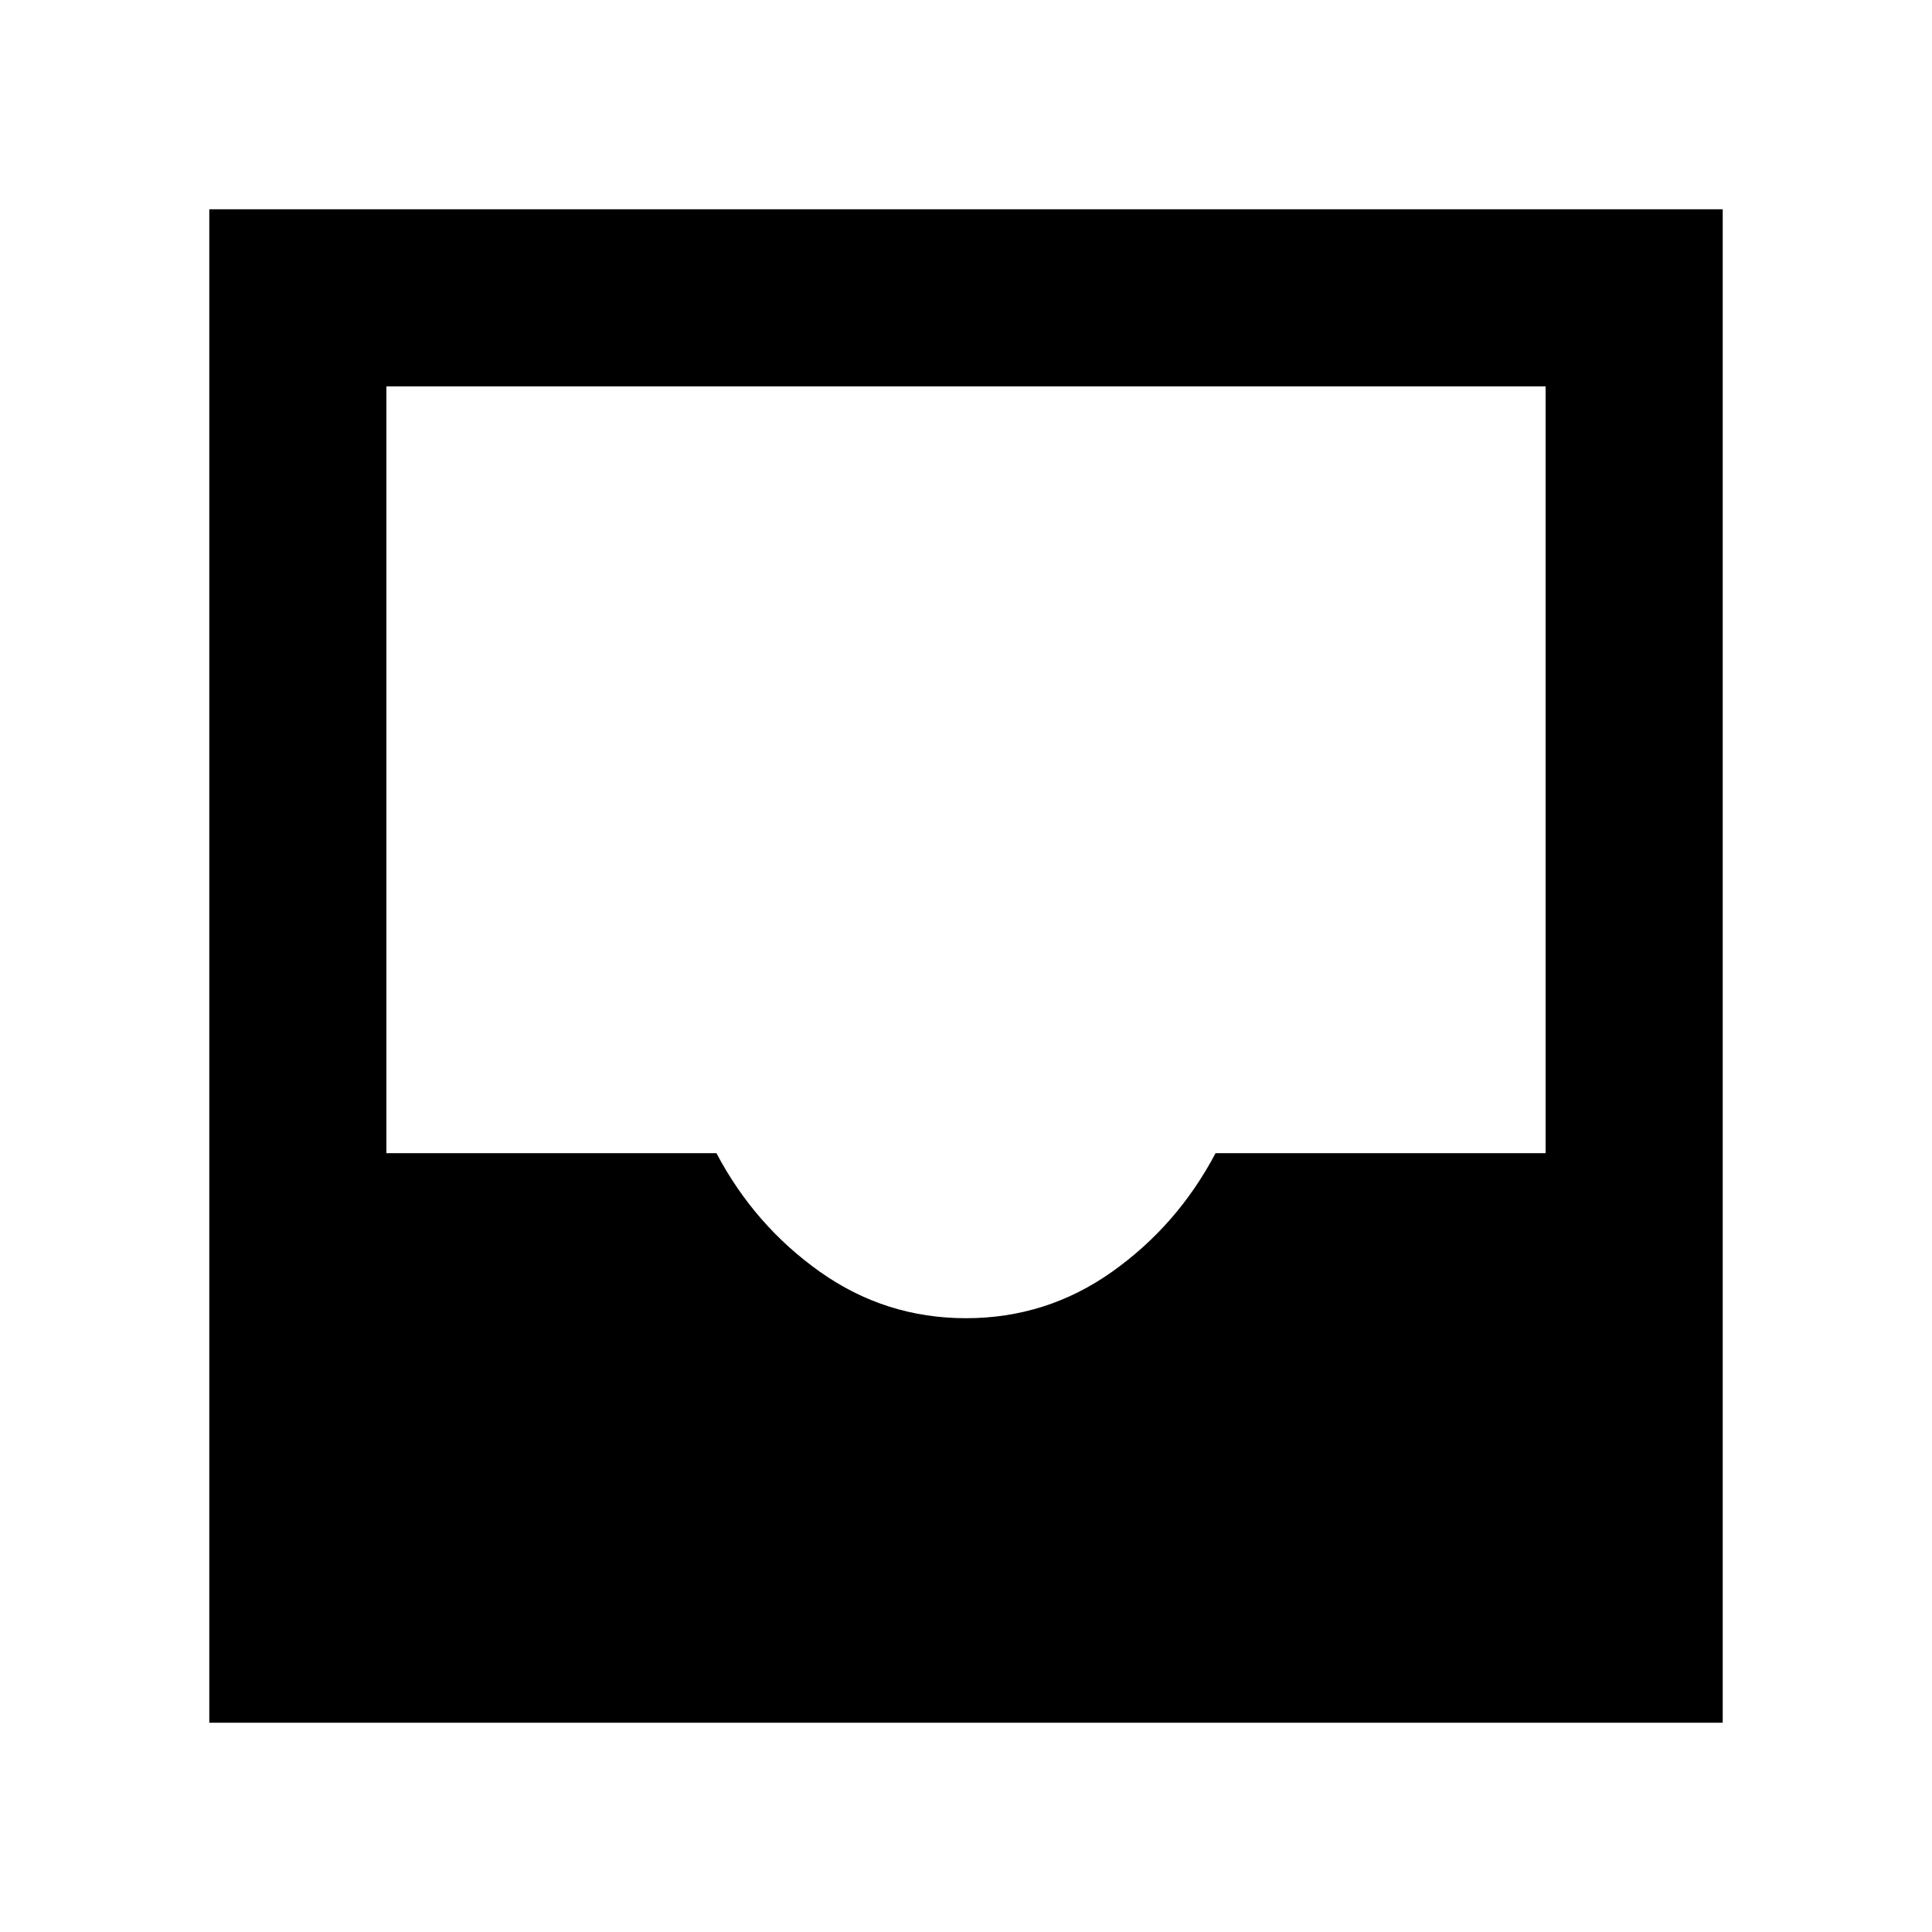 <svg xmlns="http://www.w3.org/2000/svg" height="40" width="40"><path d="M4.333 35.667V4.333H35.667V35.667ZM20 27.292Q21.667 27.292 23.021 26.333Q24.375 25.375 25.167 23.875H32V8H8V23.875H14.833Q15.625 25.375 16.979 26.333Q18.333 27.292 20 27.292Z"/></svg>